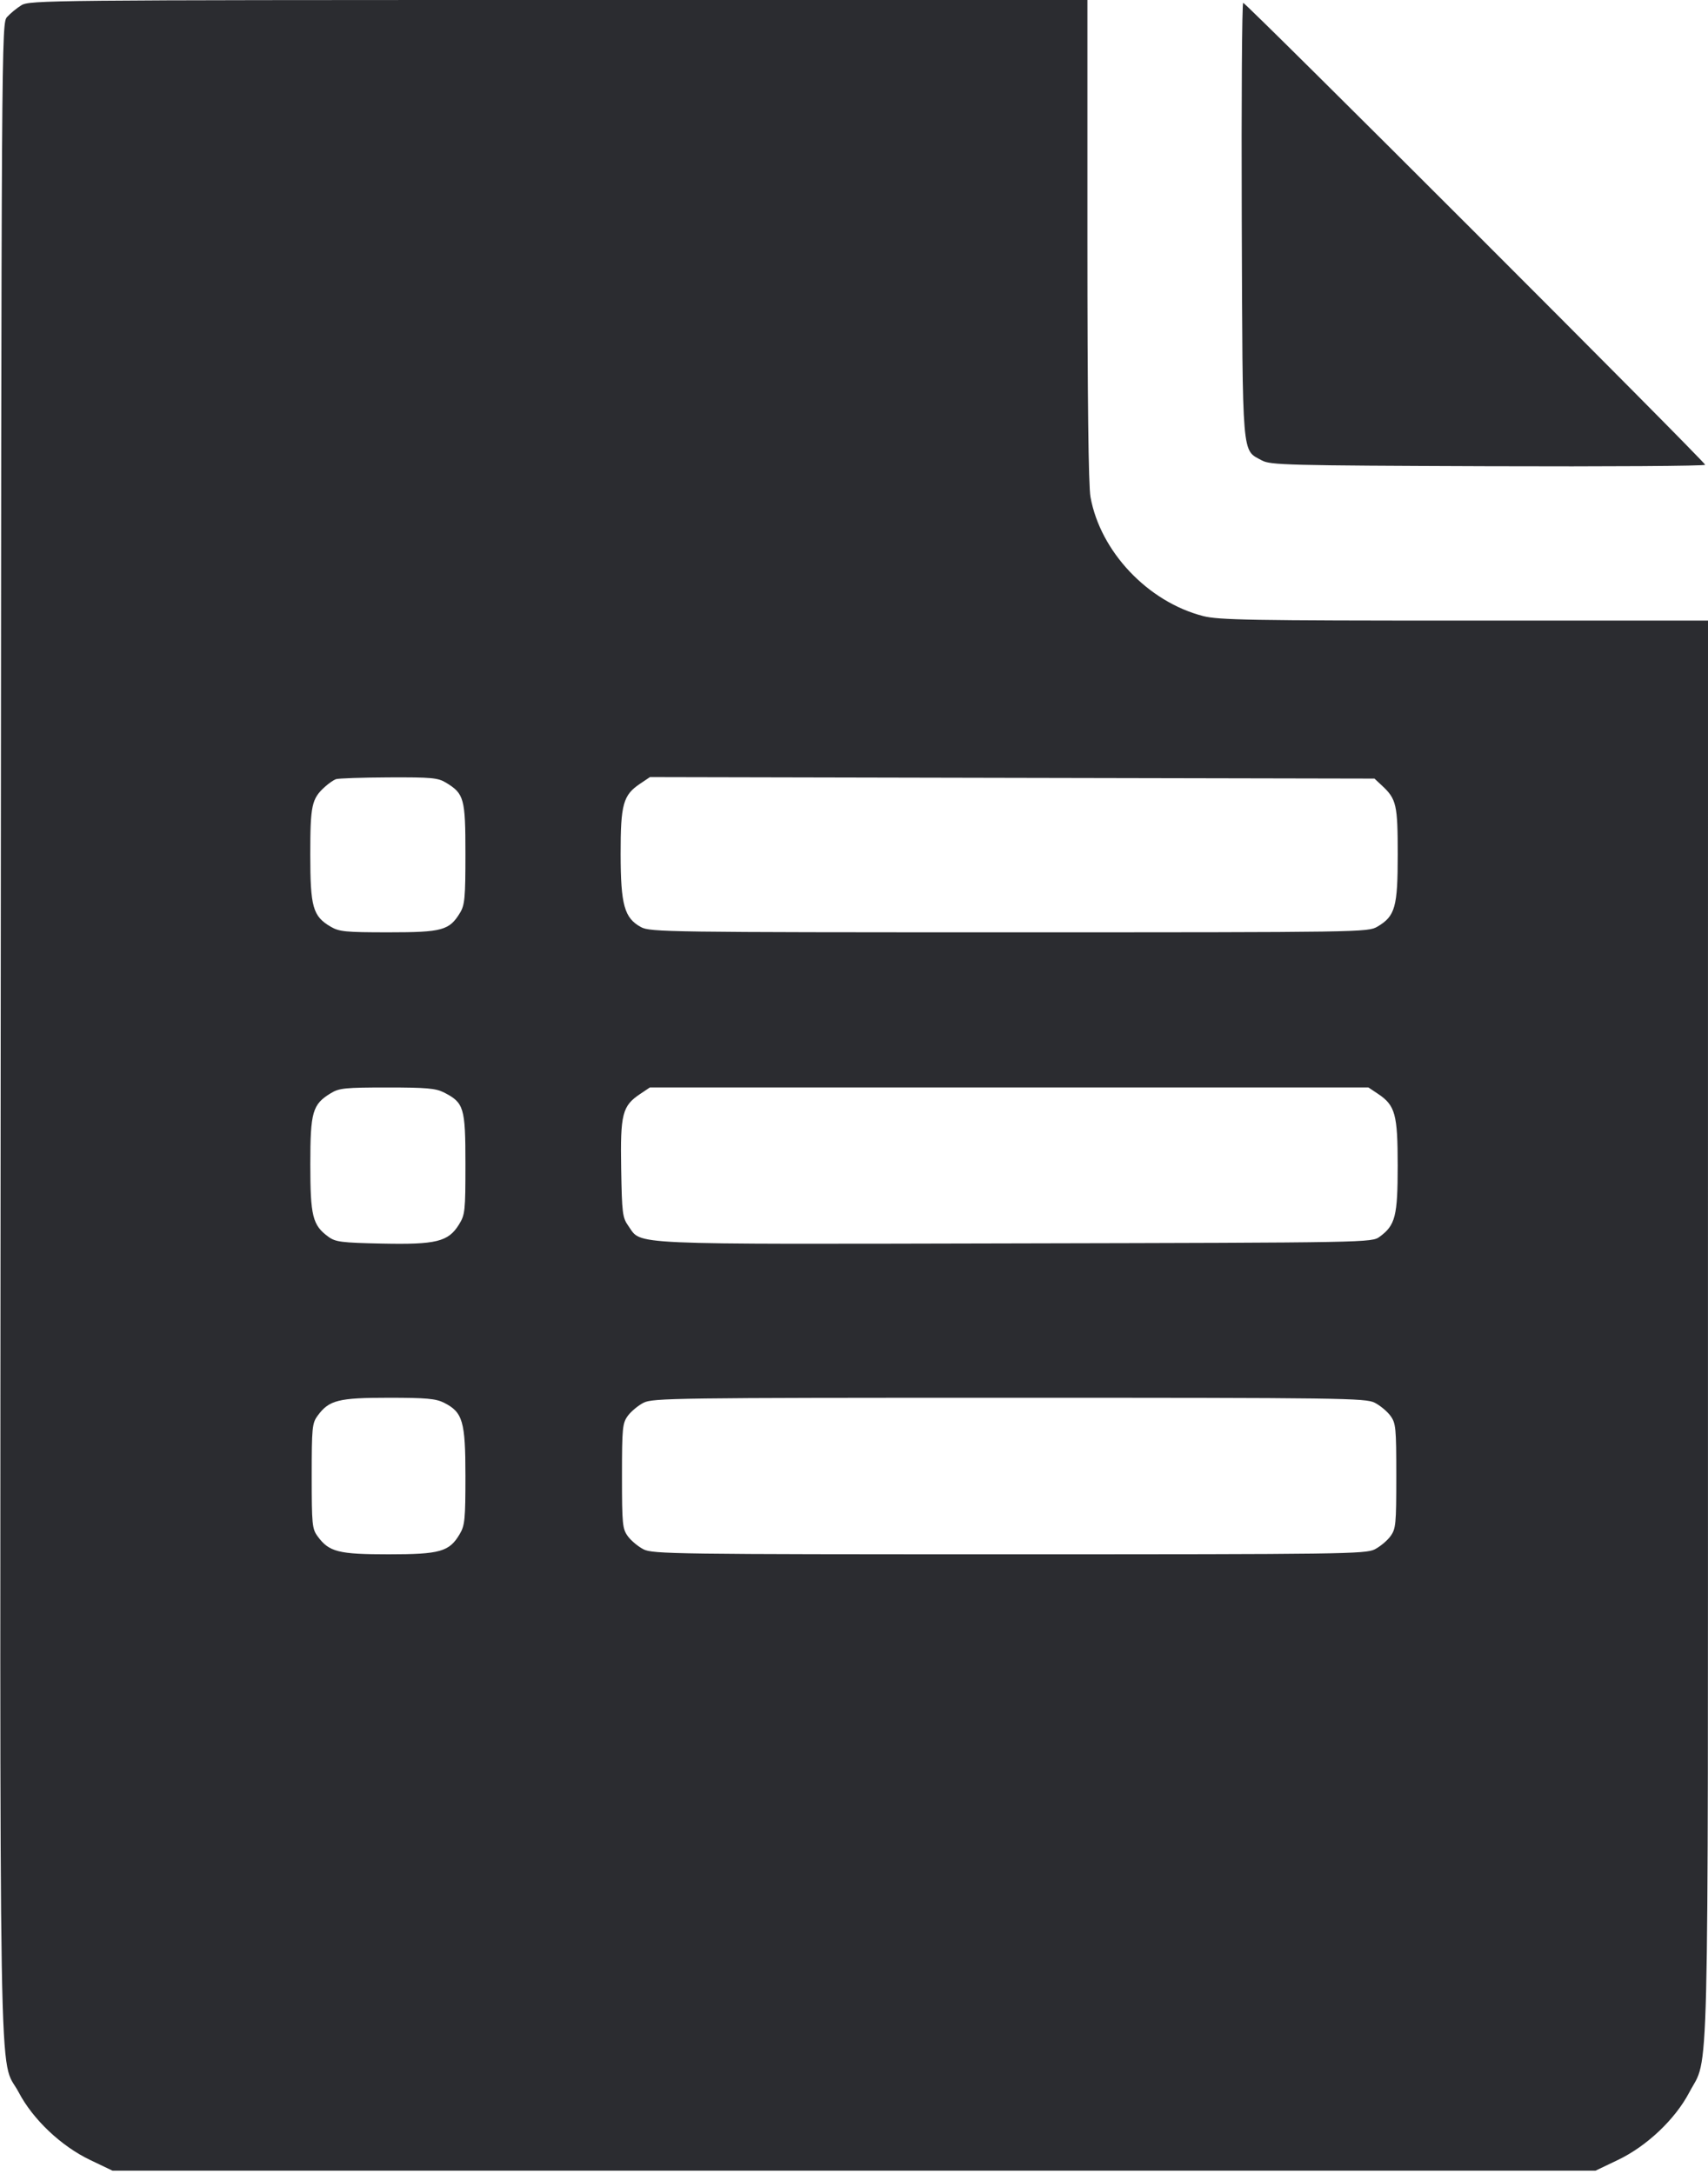 <svg width="44" height="56" viewBox="0 0 44 56" fill="none" xmlns="http://www.w3.org/2000/svg"><path d="M0.550 0.136 C 0.429 0.211,0.264 0.347,0.183 0.437 C 0.037 0.601,0.037 0.719,0.018 26.523 C -0.003 55.261,-0.043 52.902,0.484 53.903 C 0.848 54.597,1.577 55.287,2.322 55.642 L 2.897 55.917 22.000 55.917 L 41.103 55.917 41.678 55.642 C 42.422 55.287,43.152 54.596,43.516 53.904 C 44.035 52.917,43.998 54.429,43.999 34.228 L 44.000 15.987 37.722 15.987 C 32.232 15.987,31.388 15.972,30.994 15.870 C 29.569 15.503,28.346 14.209,28.092 12.802 C 28.040 12.515,28.013 10.254,28.013 6.183 L 28.013 0.000 14.392 0.000 C 1.258 0.001,0.762 0.005,0.550 0.136 M31.989 5.665 C 32.012 11.885,31.987 11.576,32.506 11.860 C 32.726 11.981,33.150 11.991,38.335 12.010 C 41.410 12.021,43.927 12.005,43.927 11.973 C 43.927 11.899,32.100 0.073,32.026 0.073 C 31.995 0.073,31.978 2.590,31.989 5.665 M11.491 20.163 C 11.957 20.447,11.990 20.570,11.990 21.997 C 11.990 23.128,11.973 23.311,11.852 23.512 C 11.576 23.967,11.396 24.017,10.010 24.017 C 8.895 24.017,8.737 24.001,8.515 23.870 C 8.059 23.601,7.993 23.367,7.993 22.016 C 7.993 20.744,8.029 20.577,8.371 20.268 C 8.466 20.182,8.593 20.094,8.653 20.072 C 8.714 20.050,9.324 20.029,10.010 20.026 C 11.122 20.021,11.282 20.036,11.491 20.163 M35.604 20.240 C 35.974 20.586,36.007 20.729,36.007 22.016 C 36.007 23.367,35.941 23.601,35.485 23.870 C 35.240 24.015,35.105 24.017,25.997 24.017 C 17.207 24.017,16.745 24.010,16.513 23.883 C 16.084 23.650,15.990 23.312,15.988 22.000 C 15.987 20.715,16.052 20.481,16.494 20.186 L 16.744 20.018 26.076 20.038 L 35.408 20.057 35.604 20.240 M11.435 28.142 C 11.953 28.406,11.990 28.528,11.990 29.980 C 11.990 31.204,11.981 31.292,11.822 31.547 C 11.548 31.988,11.236 32.064,9.841 32.035 C 8.789 32.013,8.642 31.994,8.457 31.858 C 8.052 31.561,7.994 31.327,7.994 29.993 C 7.994 28.640,8.049 28.449,8.524 28.160 C 8.737 28.030,8.895 28.014,9.973 28.014 C 10.981 28.014,11.225 28.035,11.435 28.142 M35.501 28.180 C 35.944 28.476,36.006 28.706,36.006 30.030 C 36.006 31.324,35.946 31.563,35.543 31.858 C 35.337 32.010,35.310 32.010,26.156 32.030 C 15.985 32.053,16.543 32.078,16.189 31.583 C 16.035 31.366,16.022 31.262,16.002 30.103 C 15.978 28.696,16.031 28.488,16.493 28.180 L 16.742 28.013 25.997 28.013 L 35.252 28.013 35.501 28.180 M11.438 36.135 C 11.922 36.380,11.990 36.612,11.990 38.023 C 11.990 39.138,11.975 39.296,11.843 39.518 C 11.575 39.973,11.338 40.040,10.011 40.040 C 8.716 40.040,8.477 39.979,8.182 39.576 C 8.041 39.385,8.030 39.269,8.030 38.023 C 8.030 36.778,8.041 36.662,8.182 36.470 C 8.477 36.067,8.716 36.007,10.010 36.007 C 10.981 36.007,11.227 36.029,11.438 36.135 M35.415 36.135 C 35.553 36.206,35.735 36.357,35.818 36.470 C 35.959 36.662,35.970 36.778,35.970 38.023 C 35.970 39.269,35.959 39.385,35.818 39.576 C 35.735 39.690,35.553 39.841,35.415 39.912 C 35.179 40.032,34.579 40.040,25.997 40.040 C 17.414 40.040,16.814 40.032,16.579 39.912 C 16.440 39.841,16.259 39.690,16.175 39.576 C 16.035 39.385,16.023 39.269,16.023 38.024 C 16.023 36.778,16.035 36.662,16.175 36.470 C 16.259 36.357,16.440 36.206,16.579 36.135 C 16.814 36.015,17.414 36.007,25.997 36.007 C 34.579 36.007,35.179 36.015,35.415 36.135 " fill="#2B2C30" stroke="none" fill-rule="evenodd"></path></svg>